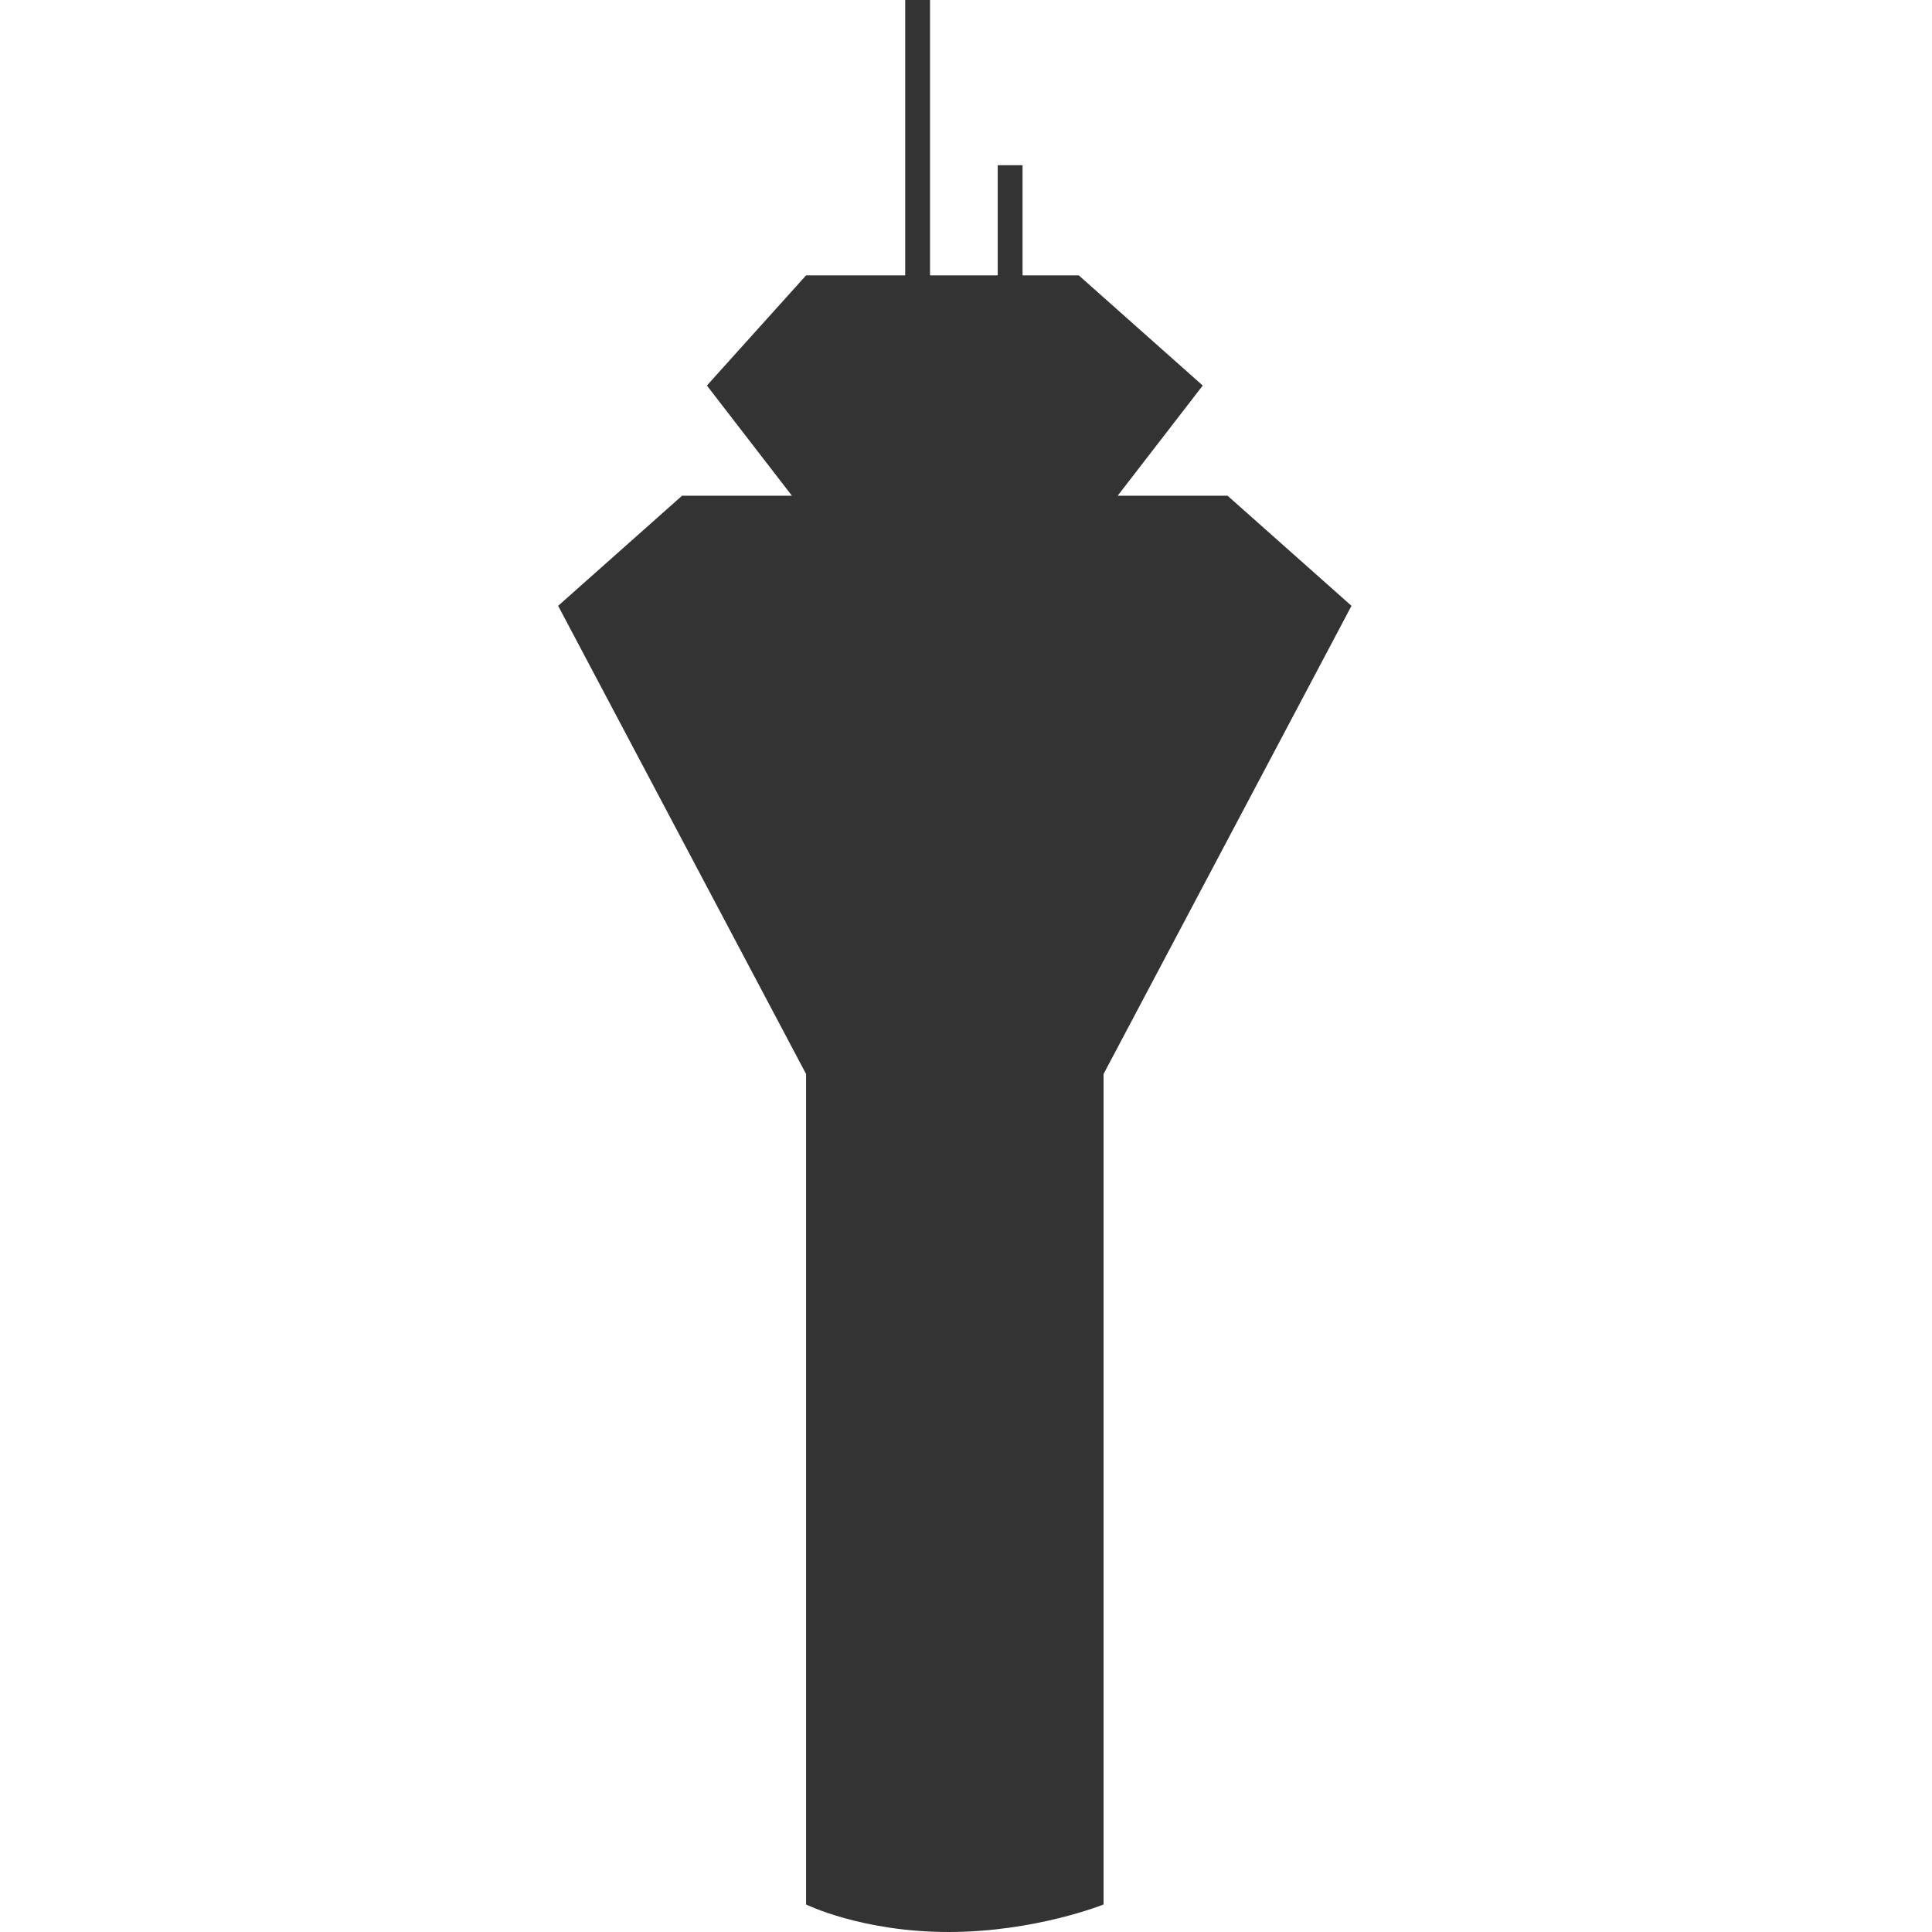 <?xml version="1.0" encoding="UTF-8" standalone="no"?><!DOCTYPE svg PUBLIC "-//W3C//DTD SVG 1.1//EN" "http://www.w3.org/Graphics/SVG/1.1/DTD/svg11.dtd"><svg width="45px" height="45px" viewBox="0 0 45 45" version="1.1" xmlns="http://www.w3.org/2000/svg" xmlns:xlink="http://www.w3.org/1999/xlink" xml:space="preserve" style="fill-rule:evenodd;clip-rule:evenodd;stroke-linejoin:round;stroke-miterlimit:1.414;"><path id="Layer.25.201" d="M21.084,0l0,6.414l-2.309,0l-2.31,2.566l1.98,2.566l-2.558,0l-2.887,2.565l5.775,10.905l0,19.343c0,0 1.299,0.641 3.32,0.641c2.021,0 3.609,-0.641 3.609,-0.641l0,-19.343l5.775,-10.905l-2.887,-2.565l-2.559,0l1.981,-2.566l-2.887,-2.566l-1.31,0l0,-2.565l-0.578,0l0,2.565l-1.577,0l0,-6.414l-0.578,0Z" style="fill:#333;fill-rule:nonzero;"/></svg>